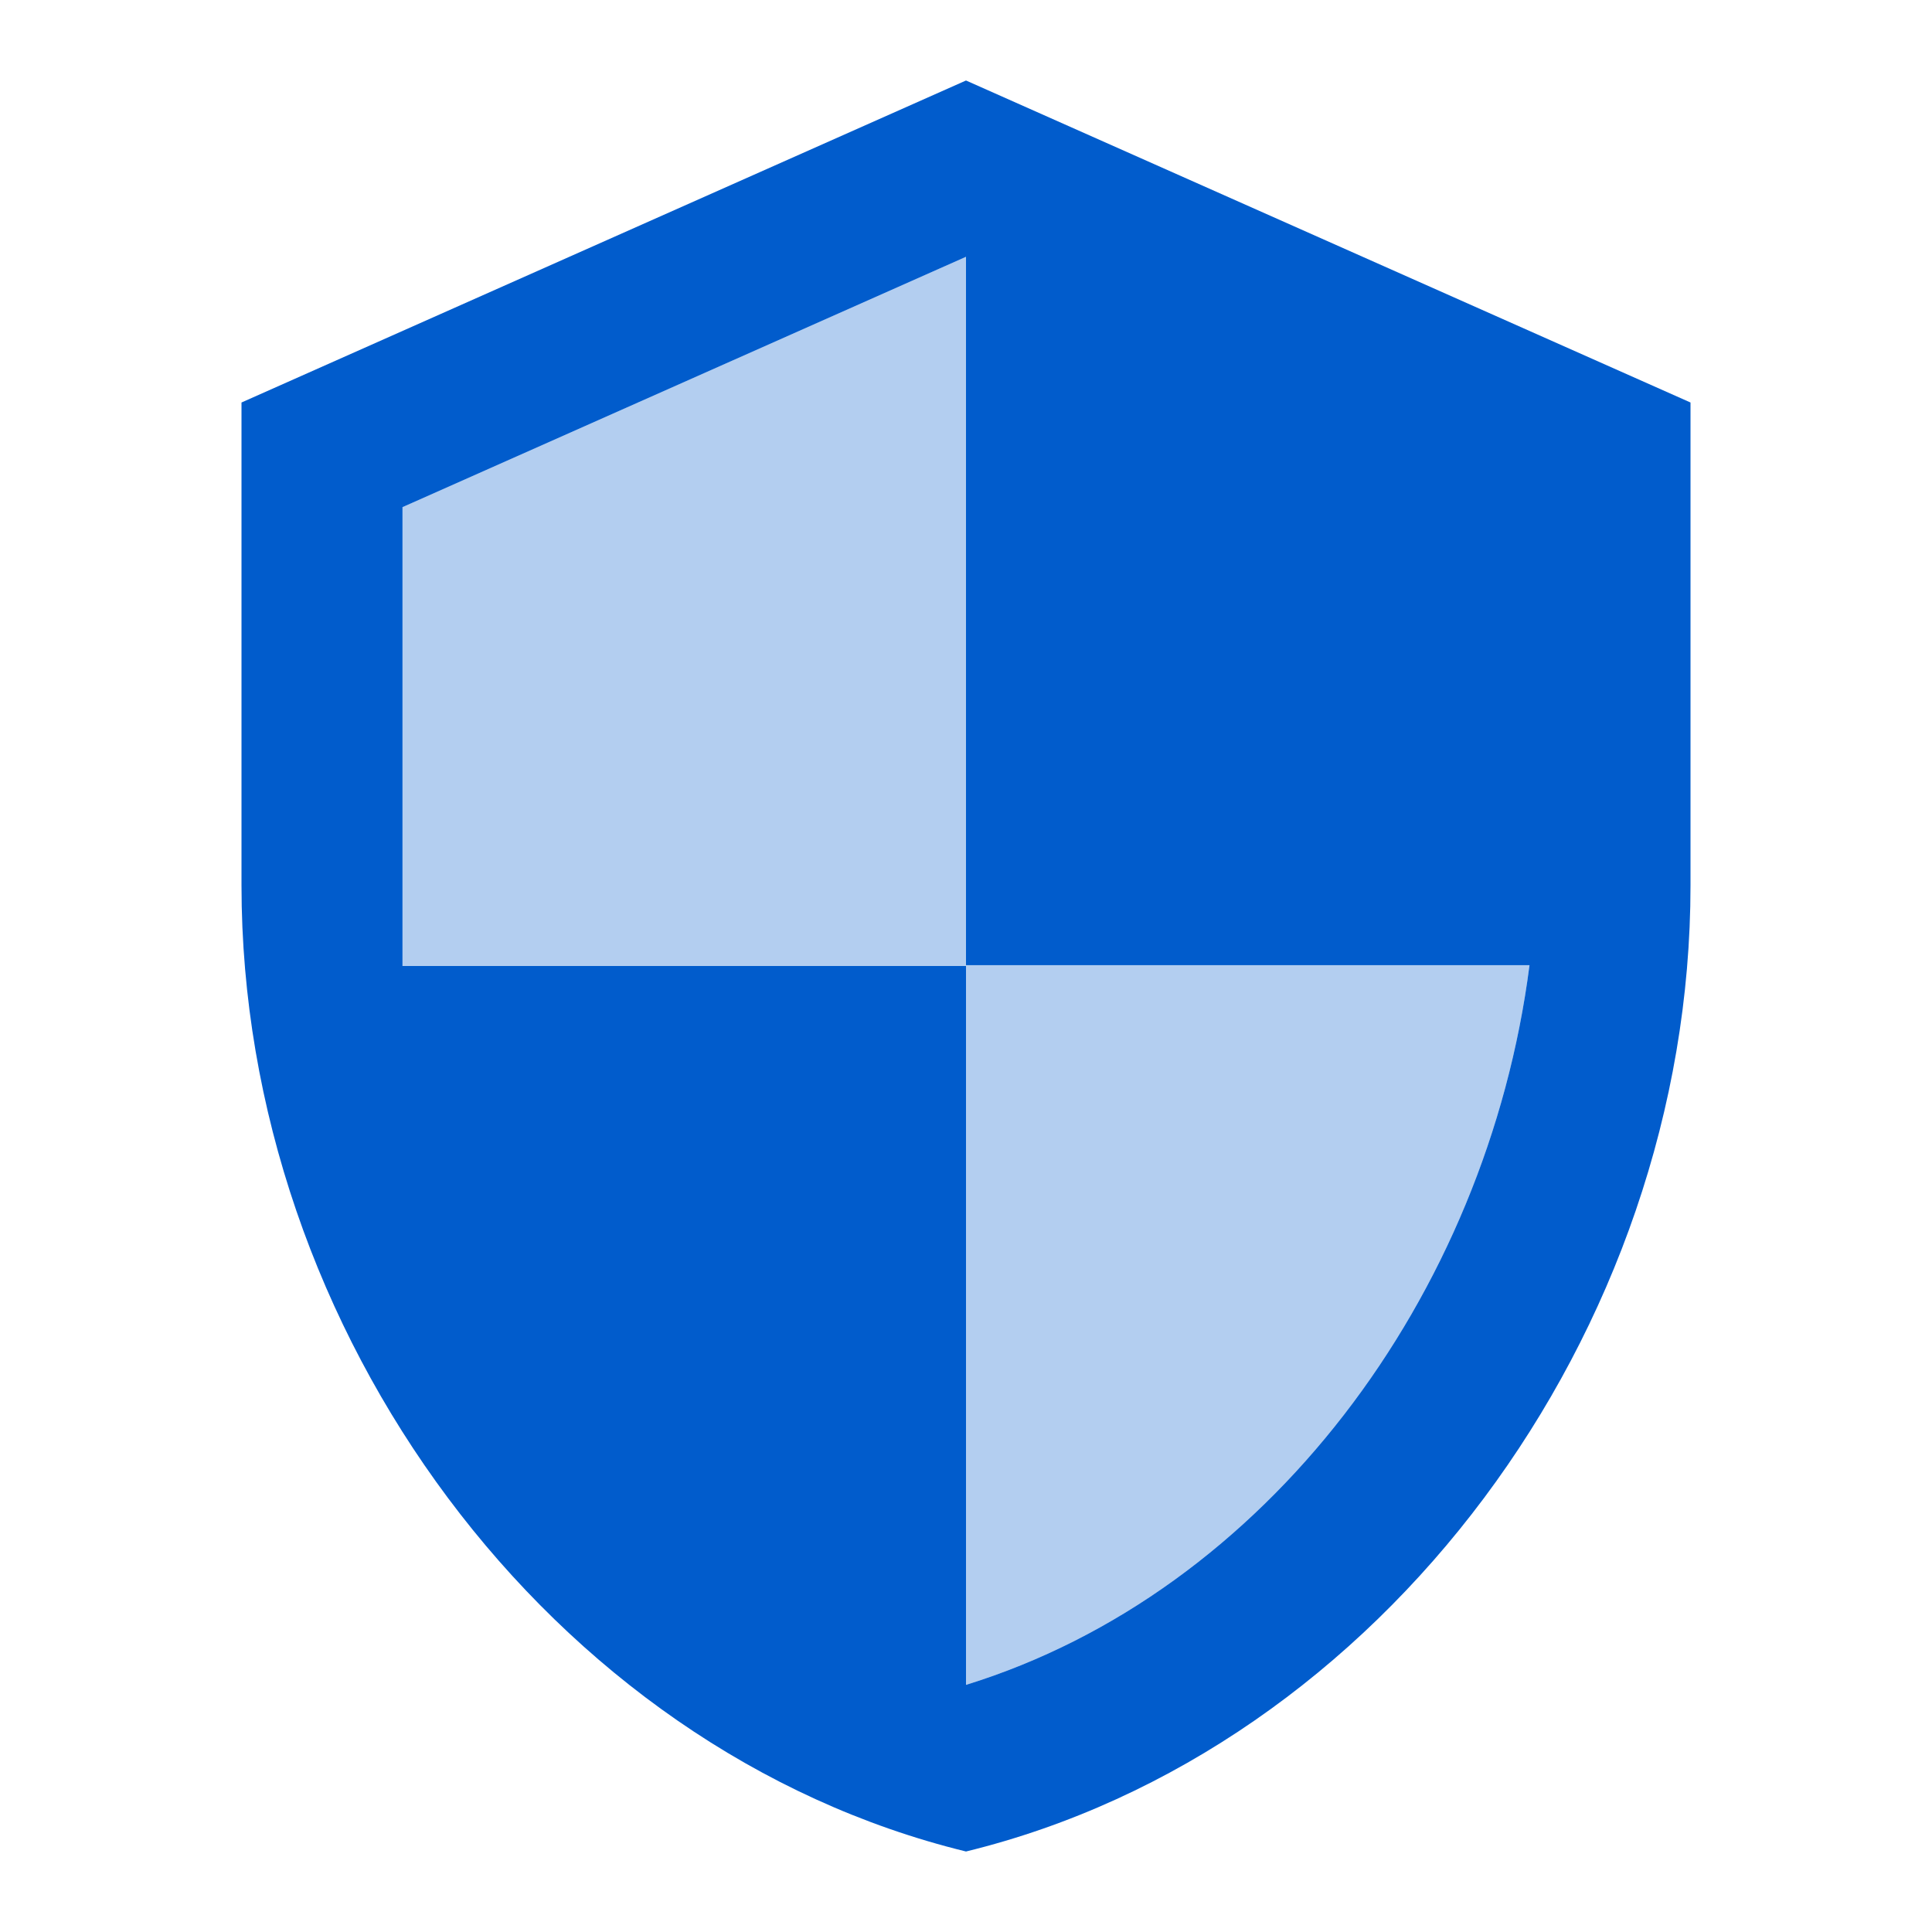 <svg width="24" height="24" viewBox="0 0 24 24" fill="none" xmlns="http://www.w3.org/2000/svg">
<path opacity="0.3" d="M12 3.19L5 6.3V12H12V20.93C15.72 19.78 18.47 16.11 19 11.99H12V3.19Z" fill="#015CCC"/>
<path d="M12 1L3 5V11C3 16.55 6.84 21.74 12 23C17.16 21.74 21 16.55 21 11V5L12 1ZM12 20.93V12H5V6.3L12 3.19V11.99H19C18.47 16.11 15.72 19.78 12 20.93Z" fill="#015CCC"/>
</svg>
